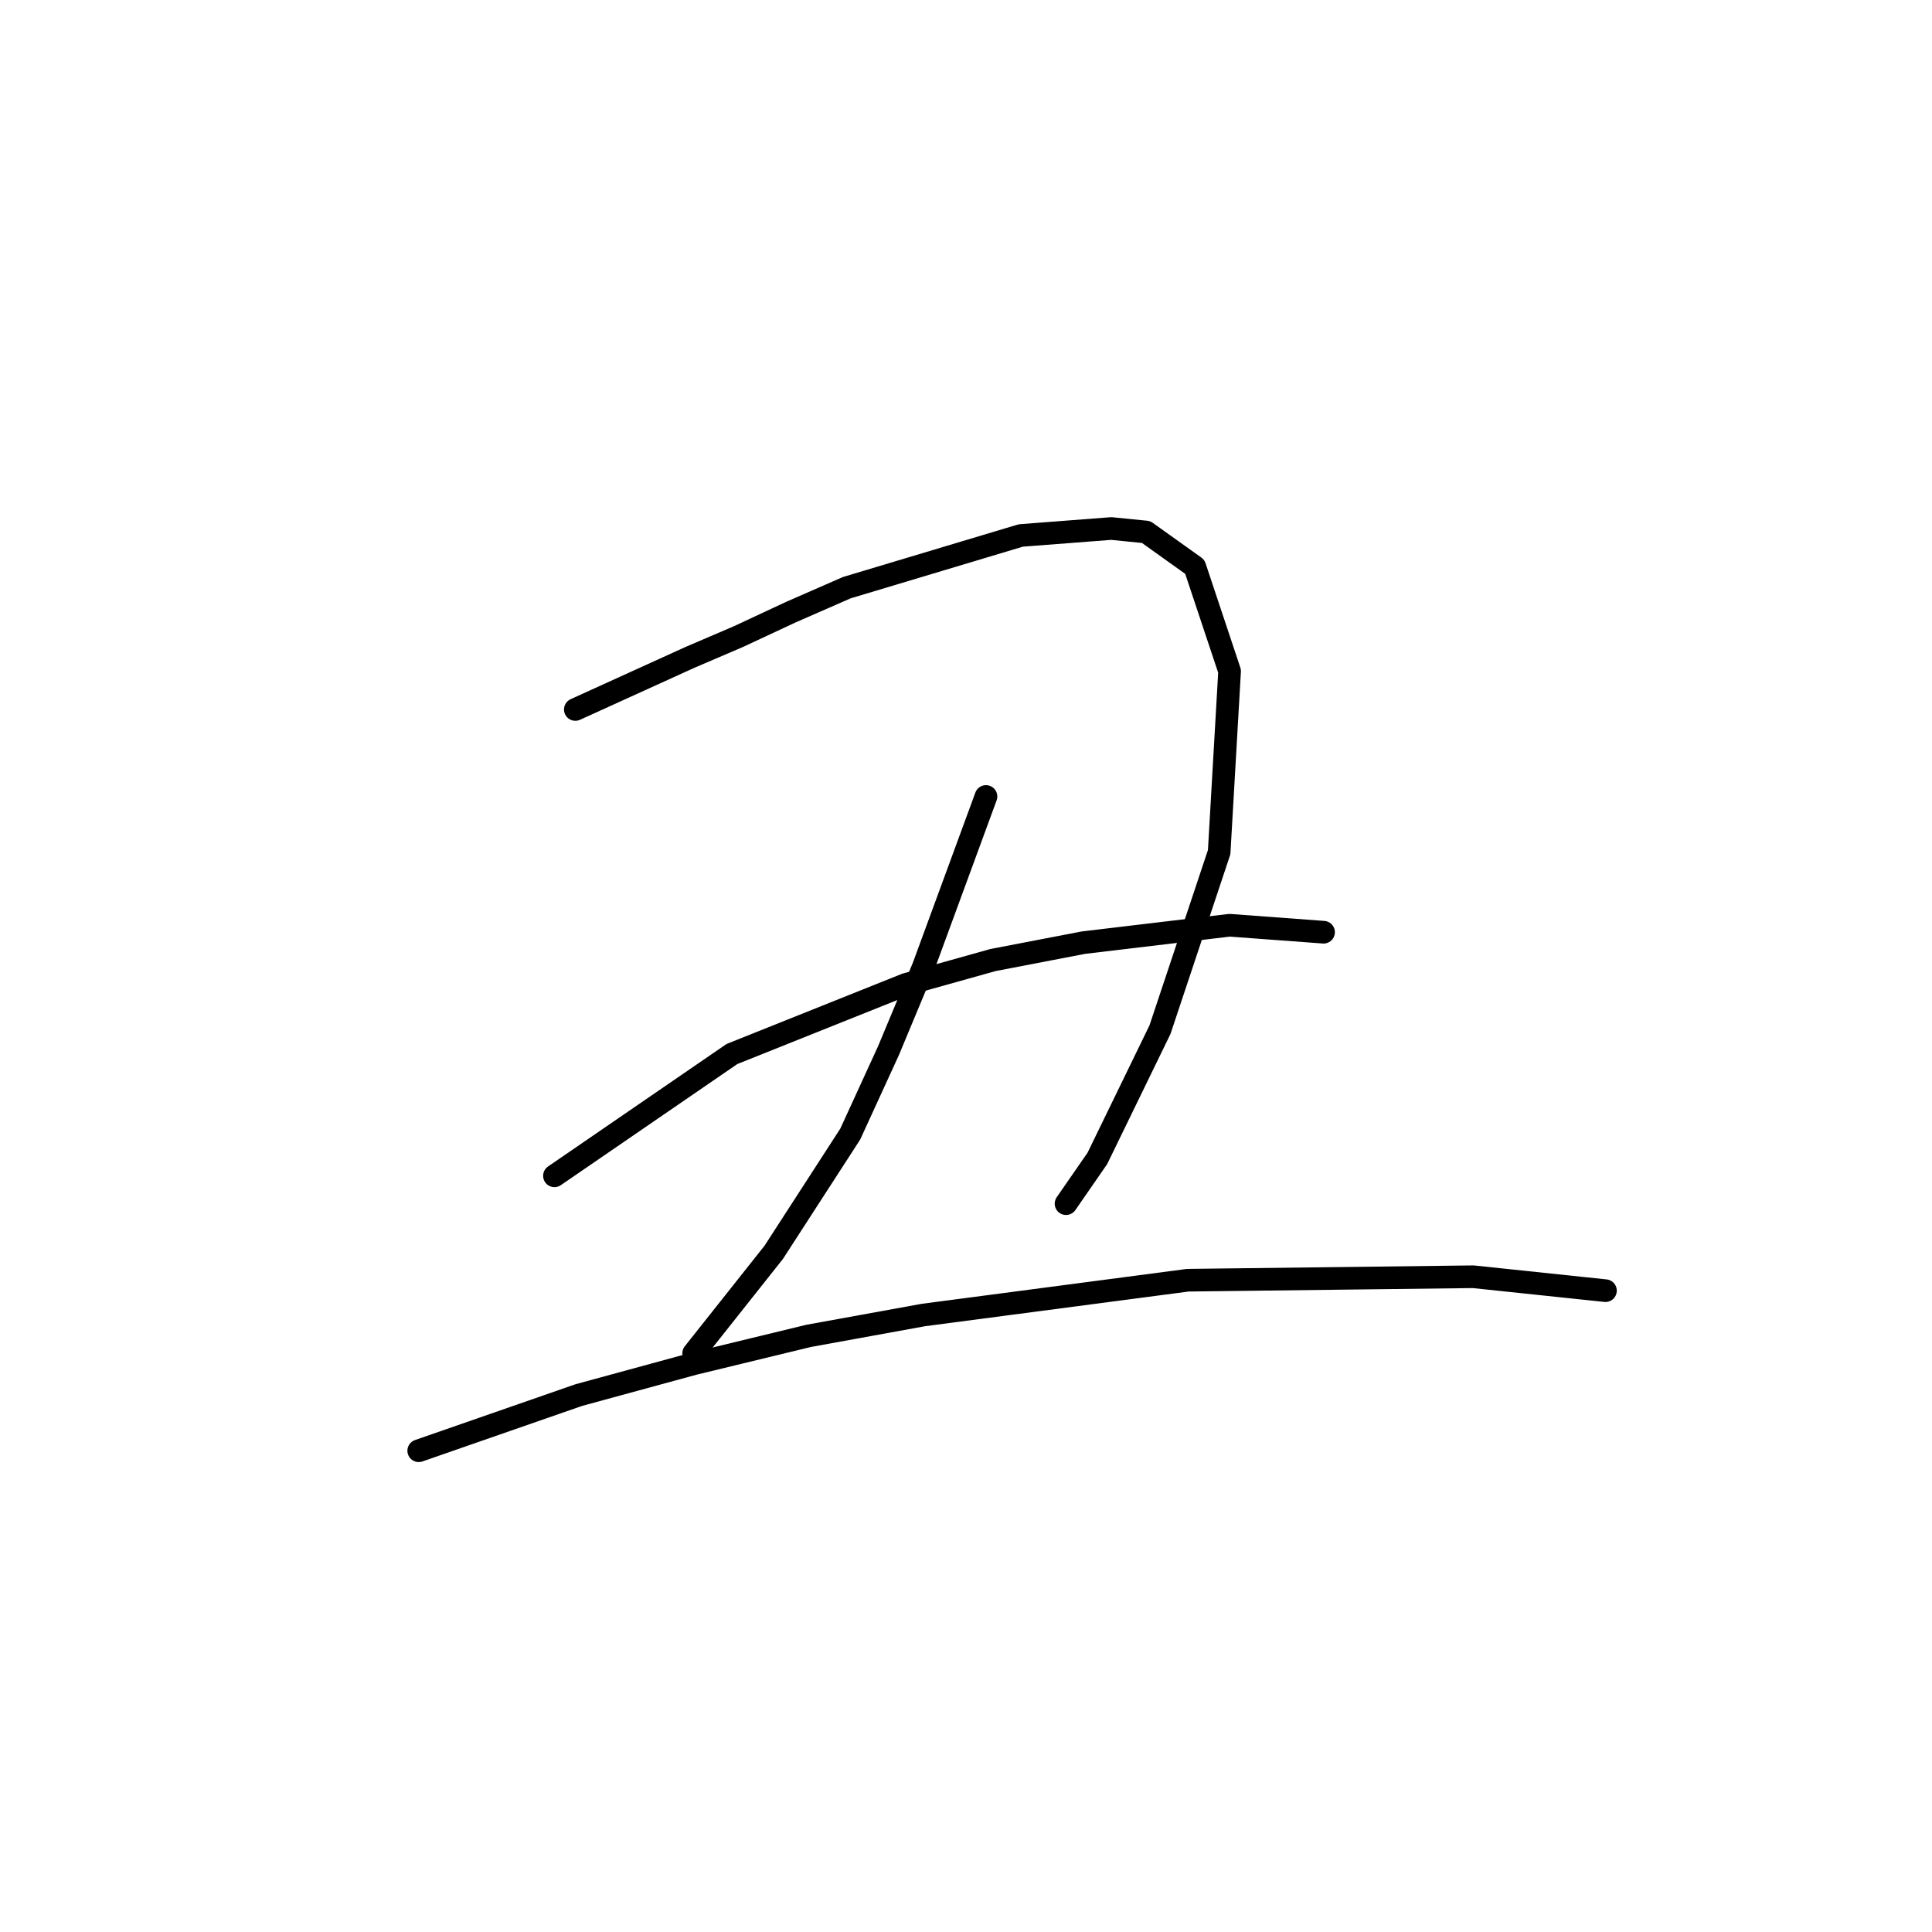 <?xml version="1.0" standalone="no"?>
    <svg width="256" height="256" xmlns="http://www.w3.org/2000/svg" version="1.1">
    <polyline stroke="black" stroke-width="3" stroke-linecap="round" fill="transparent" stroke-linejoin="round" points="76.234 94.01 91.452 87.093 97.908 84.326 104.825 81.098 112.203 77.87 135.26 70.953 147.249 70.031 151.861 70.492 158.317 75.103 162.928 88.937 161.545 112.916 153.705 136.434 145.405 153.496 141.255 159.491 141.255 159.491 " />
        <polyline stroke="black" stroke-width="3" stroke-linecap="round" fill="transparent" stroke-linejoin="round" points="130.648 105.538 122.348 128.134 117.737 139.201 112.664 150.269 102.519 165.947 91.913 179.32 91.913 179.32 " />
        <polyline stroke="black" stroke-width="3" stroke-linecap="round" fill="transparent" stroke-linejoin="round" points="73.467 155.802 96.985 139.662 120.042 130.44 131.571 127.212 143.56 124.906 162.928 122.6 175.379 123.523 175.379 123.523 " />
        <polyline stroke="black" stroke-width="3" stroke-linecap="round" fill="transparent" stroke-linejoin="round" points="55.483 192.232 76.695 184.854 91.913 180.704 107.13 177.015 122.348 174.248 157.394 169.636 195.208 169.175 212.731 171.02 212.731 171.02 " />
        </svg>